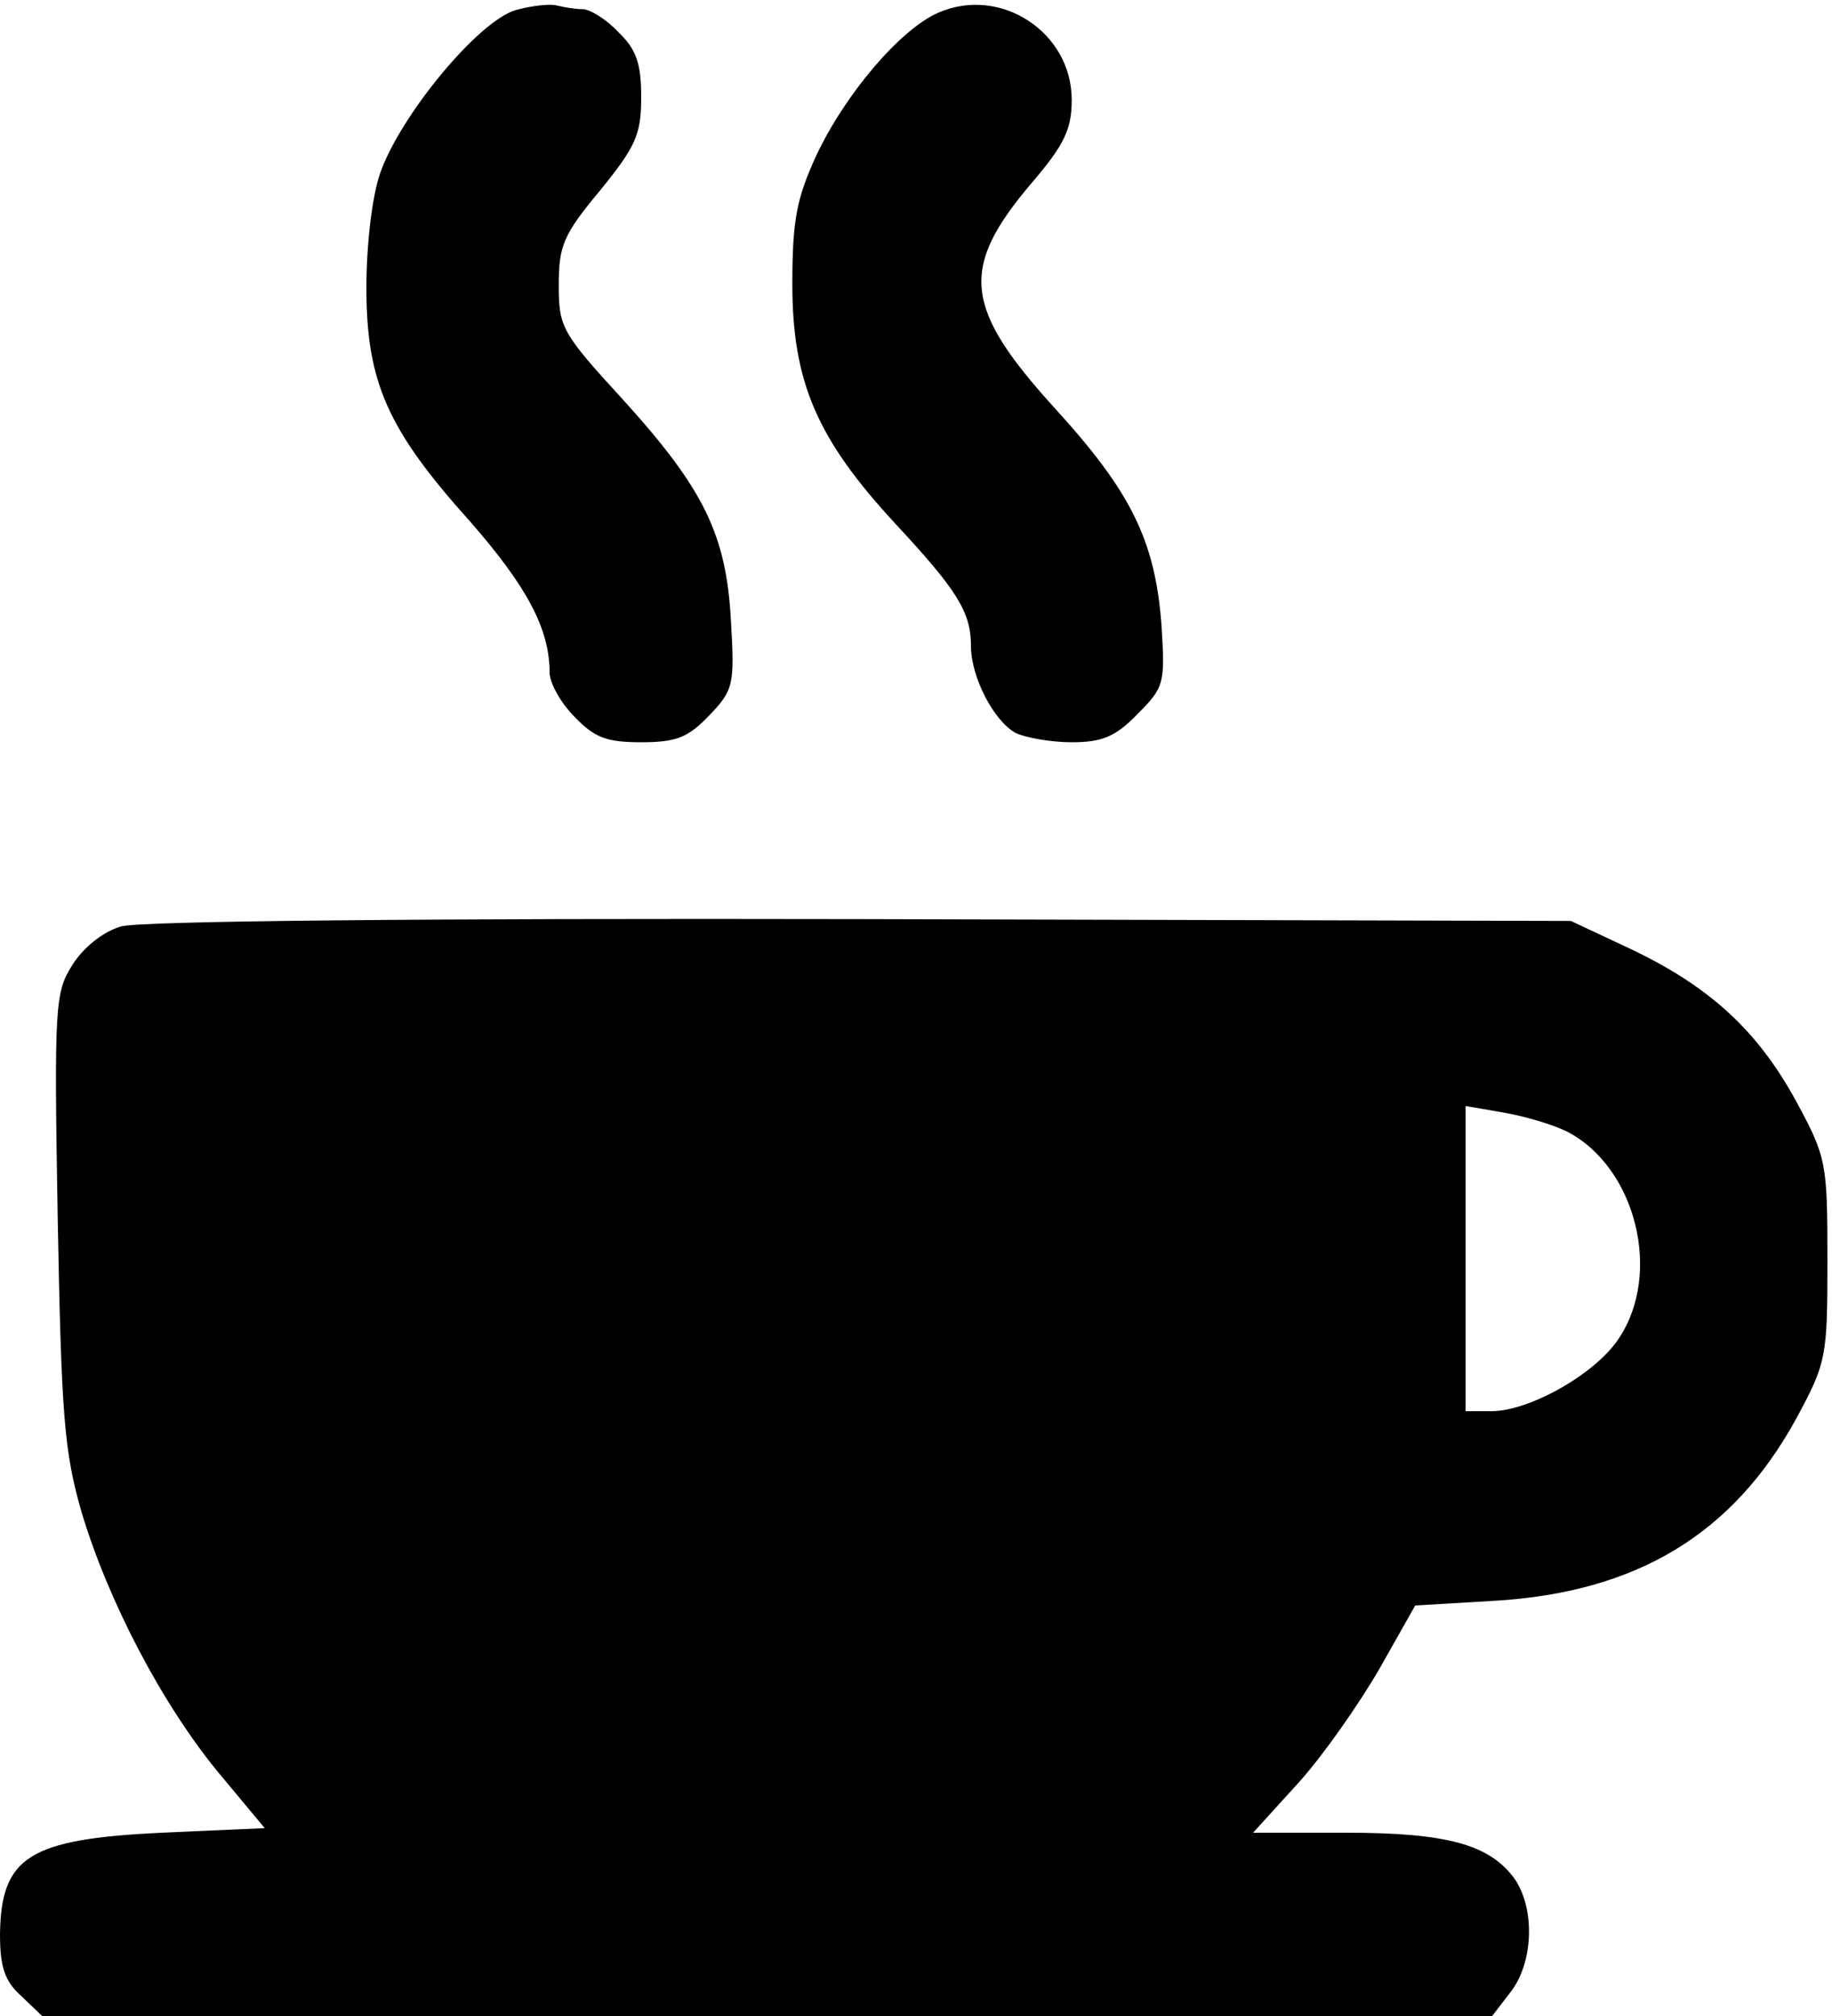 <?xml version="1.0" standalone="no"?>
<!DOCTYPE svg PUBLIC "-//W3C//DTD SVG 20010904//EN"
 "http://www.w3.org/TR/2001/REC-SVG-20010904/DTD/svg10.dtd">
<svg version="1.0" xmlns="http://www.w3.org/2000/svg"
 width="200pt" height="220pt" viewBox="0 0 200 220"
 preserveAspectRatio="xMidYMid meet">
<g transform="translate(0,220) scale(0.1,-0.1)"
fill="#000000" stroke="none">
<path d="M563 2189 c-41 -12 -126 -115 -148 -178 -9 -26 -15 -79 -15 -125 0
-103 23 -155 114 -256 61 -70 86 -116 86 -164 0 -11 12 -33 27 -48 22 -23 35
-28 73 -28 38 0 51 5 74 29 27 28 28 34 24 103 -5 94 -29 144 -118 242 -67 73
-70 79 -70 125 0 43 5 55 45 103 39 48 45 61 45 102 0 36 -5 52 -25 71 -13 14
-31 25 -39 25 -8 0 -20 2 -28 4 -7 2 -27 0 -45 -5z"/>
<path d="M1024 2186 c-41 -18 -101 -88 -133 -156 -21 -46 -26 -69 -26 -140 0
-107 27 -169 112 -261 68 -73 83 -97 83 -134 0 -34 25 -82 49 -95 11 -5 38
-10 61 -10 33 0 48 6 72 31 29 29 30 33 26 97 -7 92 -33 145 -116 236 -100
110 -105 153 -26 246 36 42 44 59 44 91 0 74 -78 125 -146 95z"/>
<path d="M132 1189 c-20 -6 -41 -23 -53 -42 -19 -30 -20 -44 -16 -277 4 -215
7 -254 26 -320 29 -97 88 -210 150 -285 l50 -60 -113 -5 c-144 -7 -175 -26
-176 -111 0 -35 5 -51 23 -67 l23 -22 791 0 792 0 20 26 c25 32 27 90 5 123
-27 38 -74 51 -184 51 l-102 0 50 55 c27 30 66 86 88 124 l39 69 85 5 c157 9
262 73 331 199 33 61 34 67 34 173 0 106 -1 112 -34 173 -42 77 -94 125 -180
166 l-66 31 -775 2 c-478 1 -788 -2 -808 -8z m1579 -224 c75 -39 104 -155 56
-226 -25 -38 -97 -79 -139 -79 l-28 0 0 166 0 167 41 -7 c23 -4 54 -13 70 -21z"/>
</g>
</svg>
